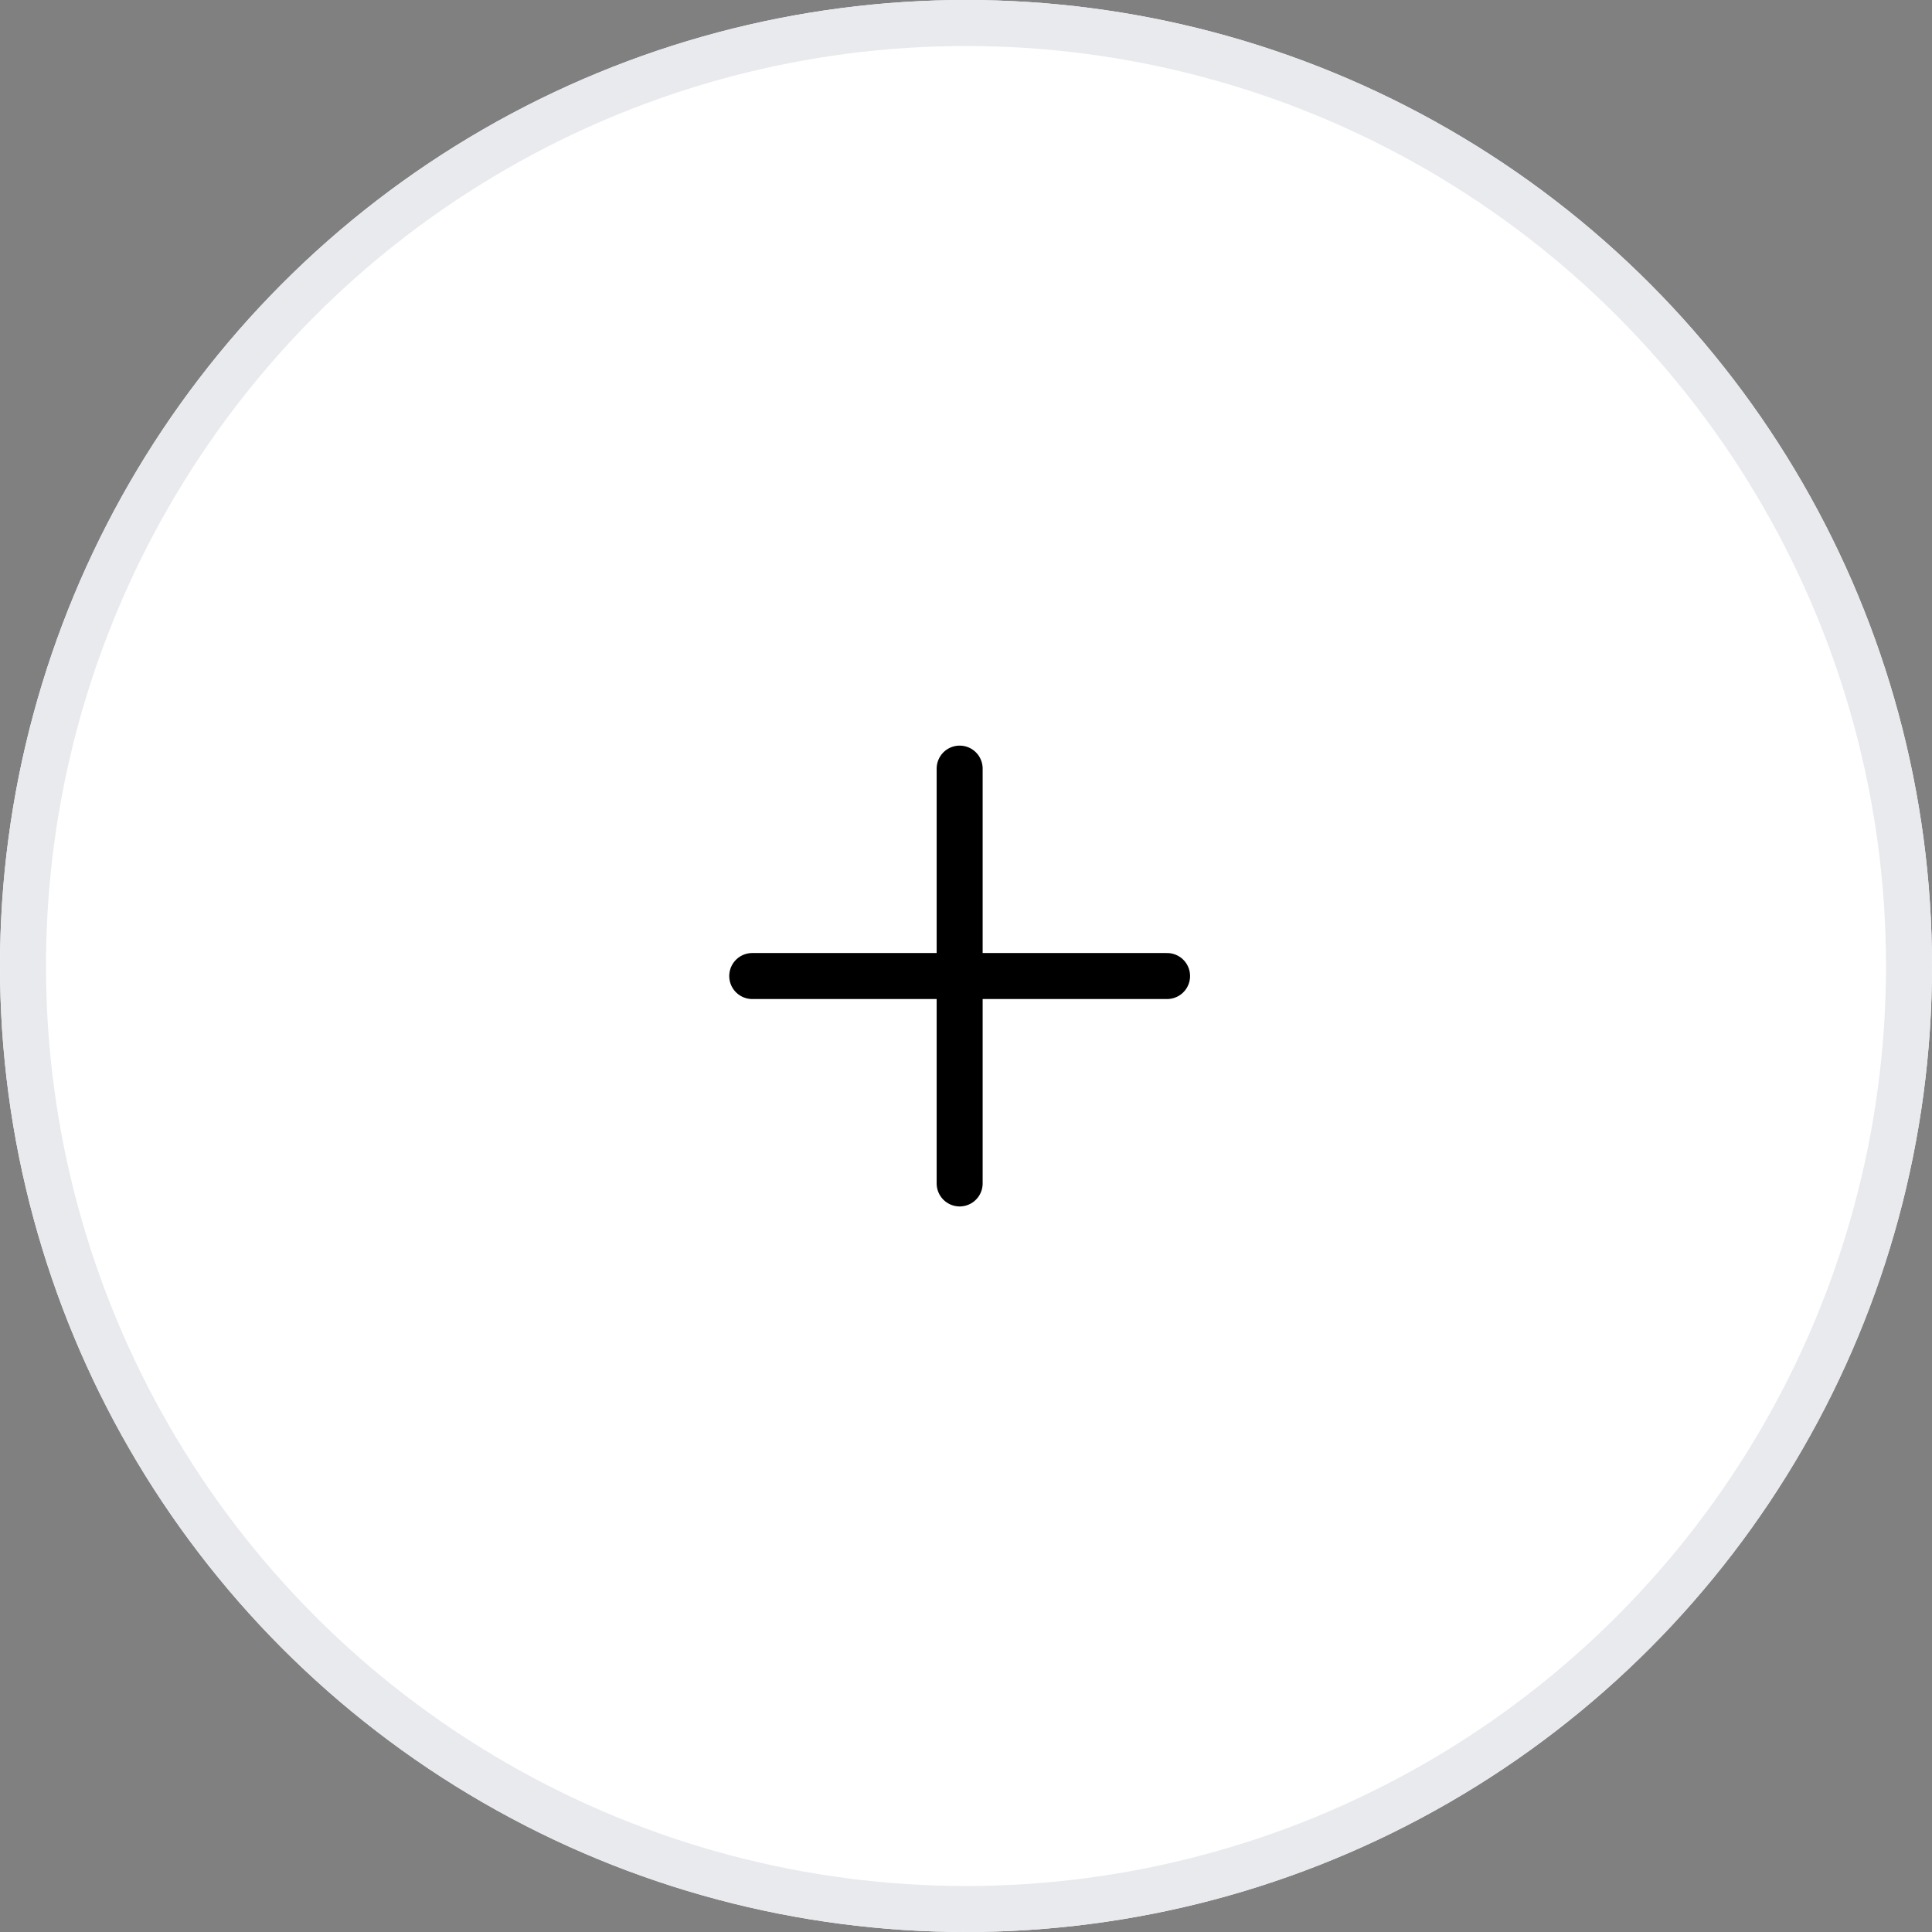 <svg xmlns="http://www.w3.org/2000/svg" width="42" height="42" viewBox="0 0 42 42"><rect x="0" y="0" width="42" height="42" fill="#808080" stroke="none"/><defs><style>.a{fill:#fff;stroke:#e9eaee;}.b,.d{fill:none;}.b{stroke:#000;stroke-linecap:round;stroke-linejoin:round;}.c{stroke:none;}</style></defs><g class="a"><circle class="c" cx="21" cy="21" r="21"/><circle class="d" cx="21" cy="21" r="20.5"/></g><g transform="translate(16.353 16.709)"><path class="b" d="M18,7.5v9.018" transform="translate(-13.491 -7.5)"/><path class="b" d="M7.5,18h9.018" transform="translate(-7.5 -13.491)"/></g></svg>